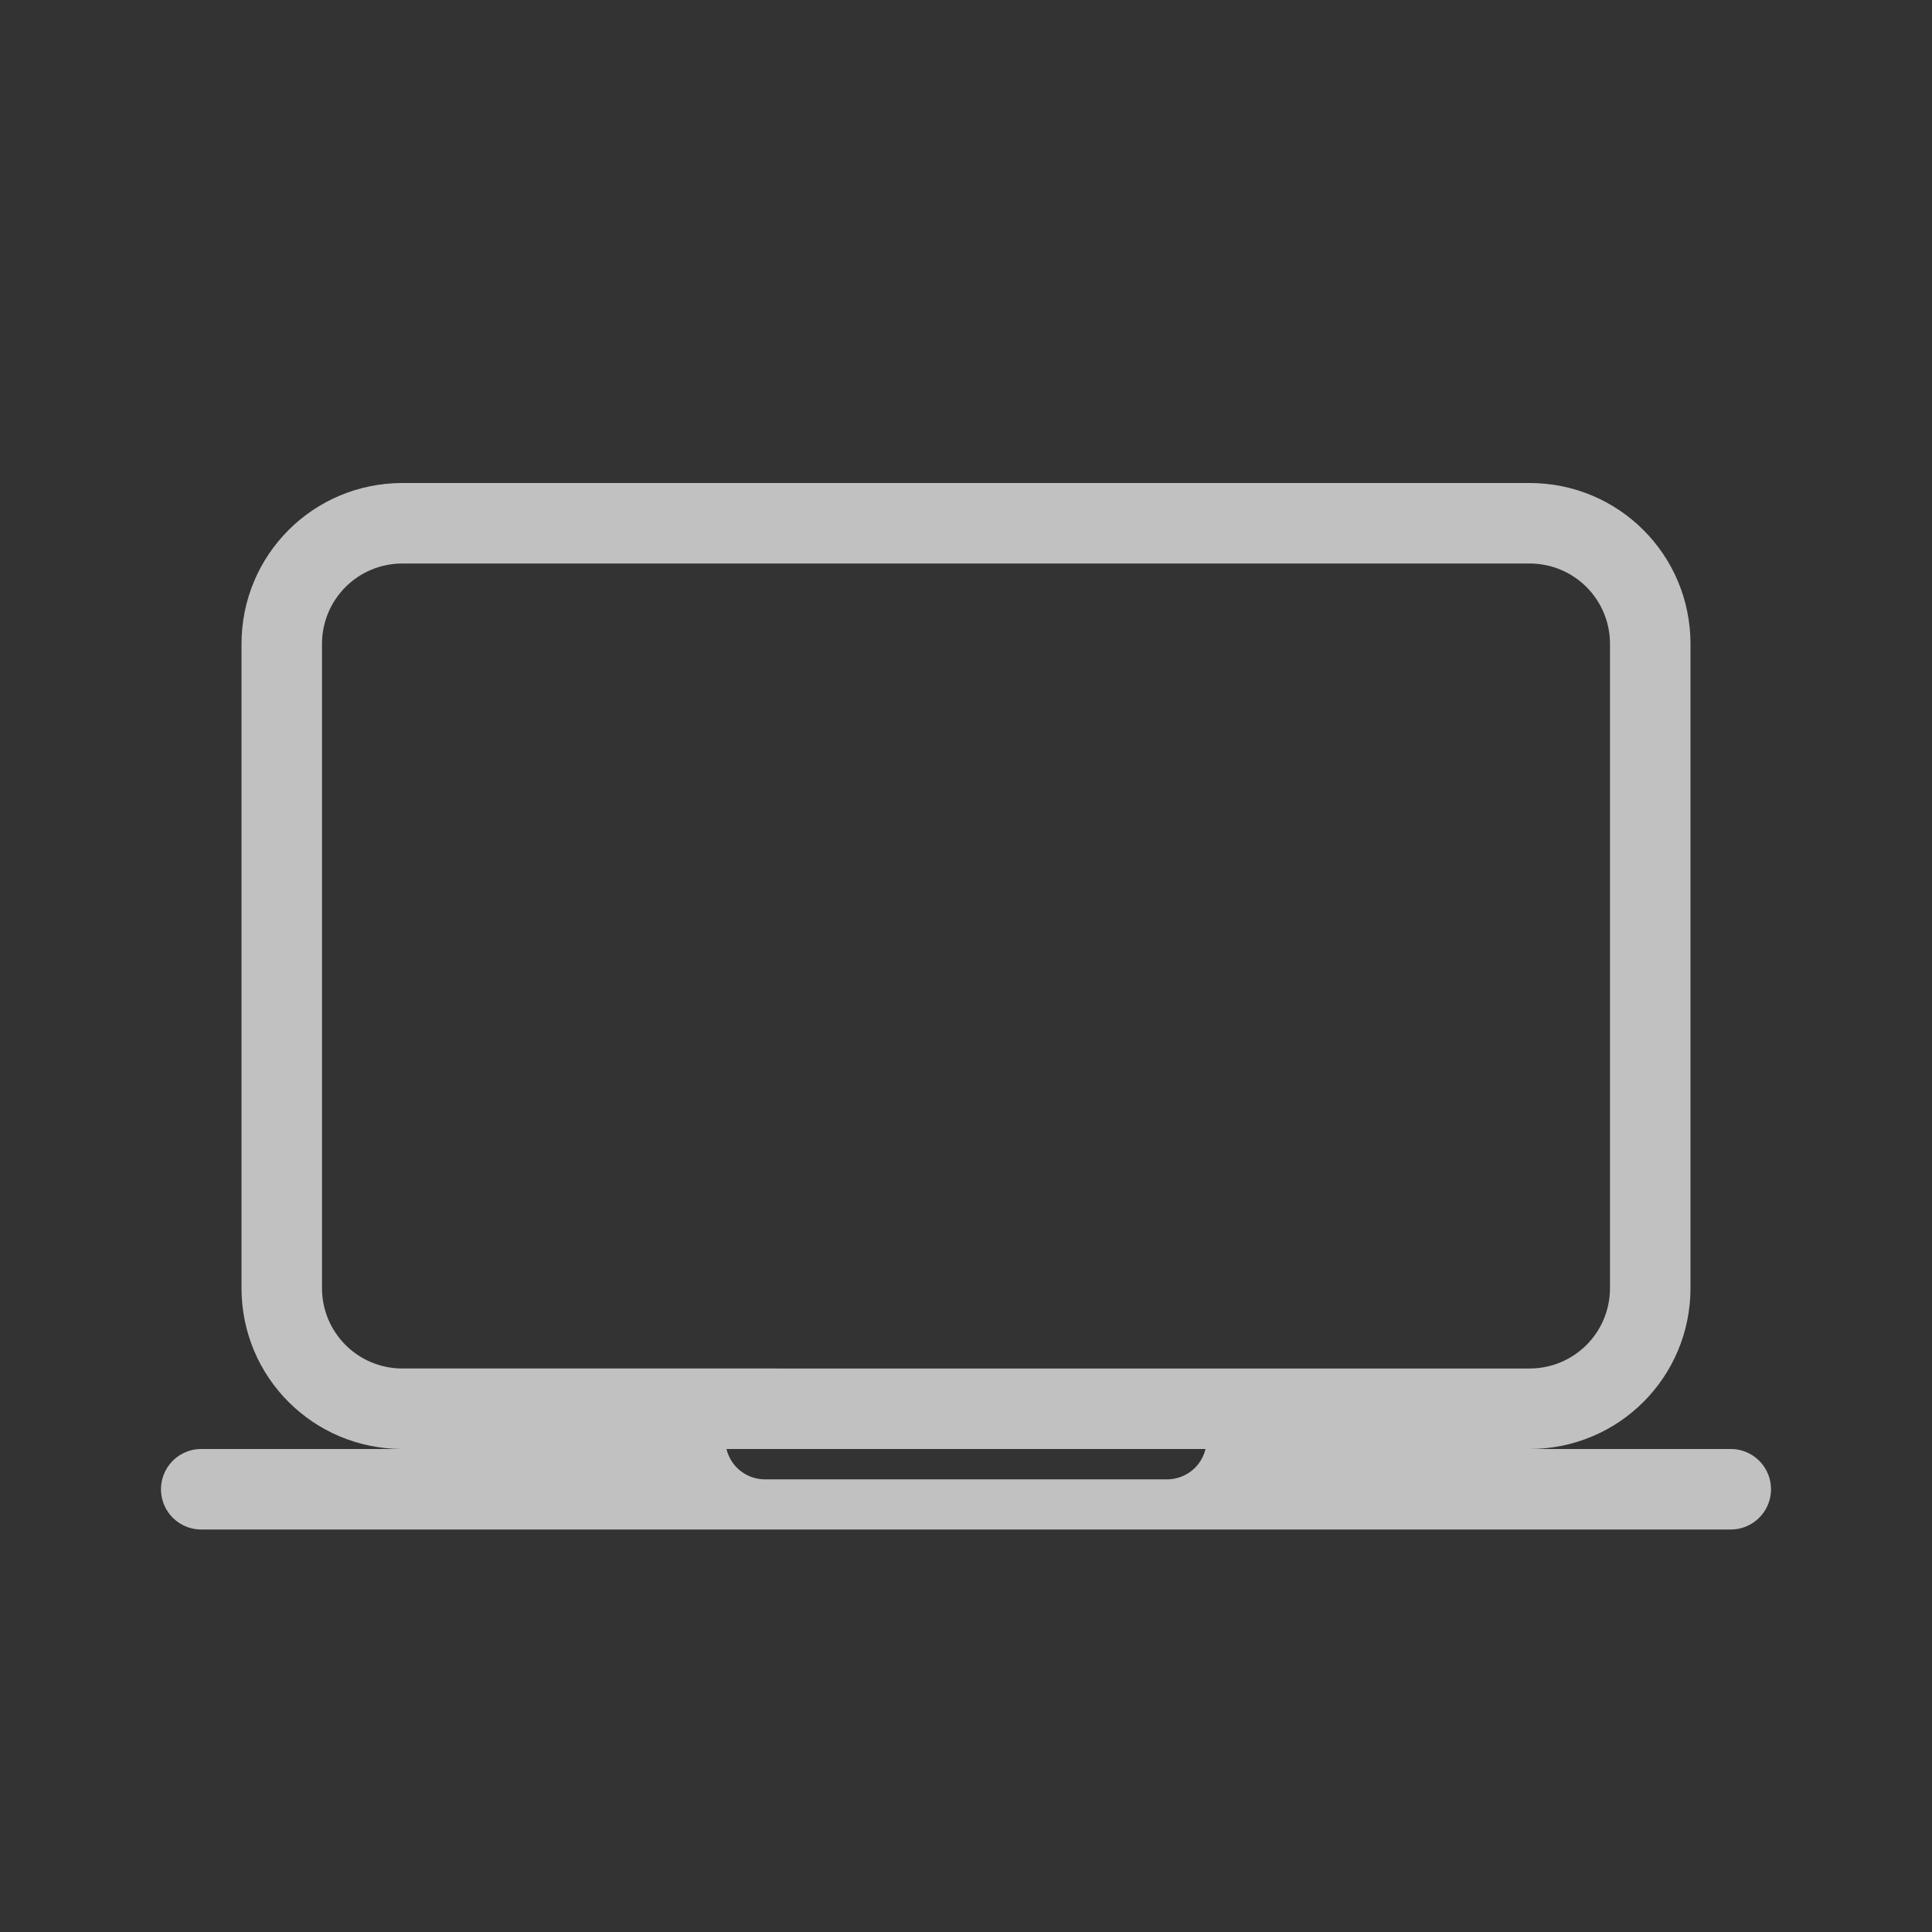 <svg xmlns="http://www.w3.org/2000/svg" width="24" height="24">
    <rect width="100%" height="100%" fill="#333333" stroke="none"/>
    <defs>
        <style id="current-color-scheme" type="text/css">
            .ColorScheme-Text{color:#fdfdfd;opacity:.7}
        </style>
    </defs>
    <g fill="#fdfdfd" opacity=".7">
        <path d="M5 6c-1.108 0-2 .892-2 2v8c0 1.108.892 2 2 2h14c1.108 0 2-.892 2-2V8c0-1.108-.892-2-2-2zm0 1h14c.554 0 1 .446 1 1v8c0 .554-.446 1-1 1H5c-.554 0-1-.446-1-1V8c0-.554.446-1 1-1z"/>
        <path stroke-linecap="round" stroke-linejoin="round" stroke-width="1.5" d="M2.5 18a.499.499 0 1 0 0 1h19a.499.499 0 1 0 0-1h-6.525a.491.491 0 0 1-.475.377h-5A.491.491 0 0 1 9.025 18H2.5z"/>
    </g>
</svg>
